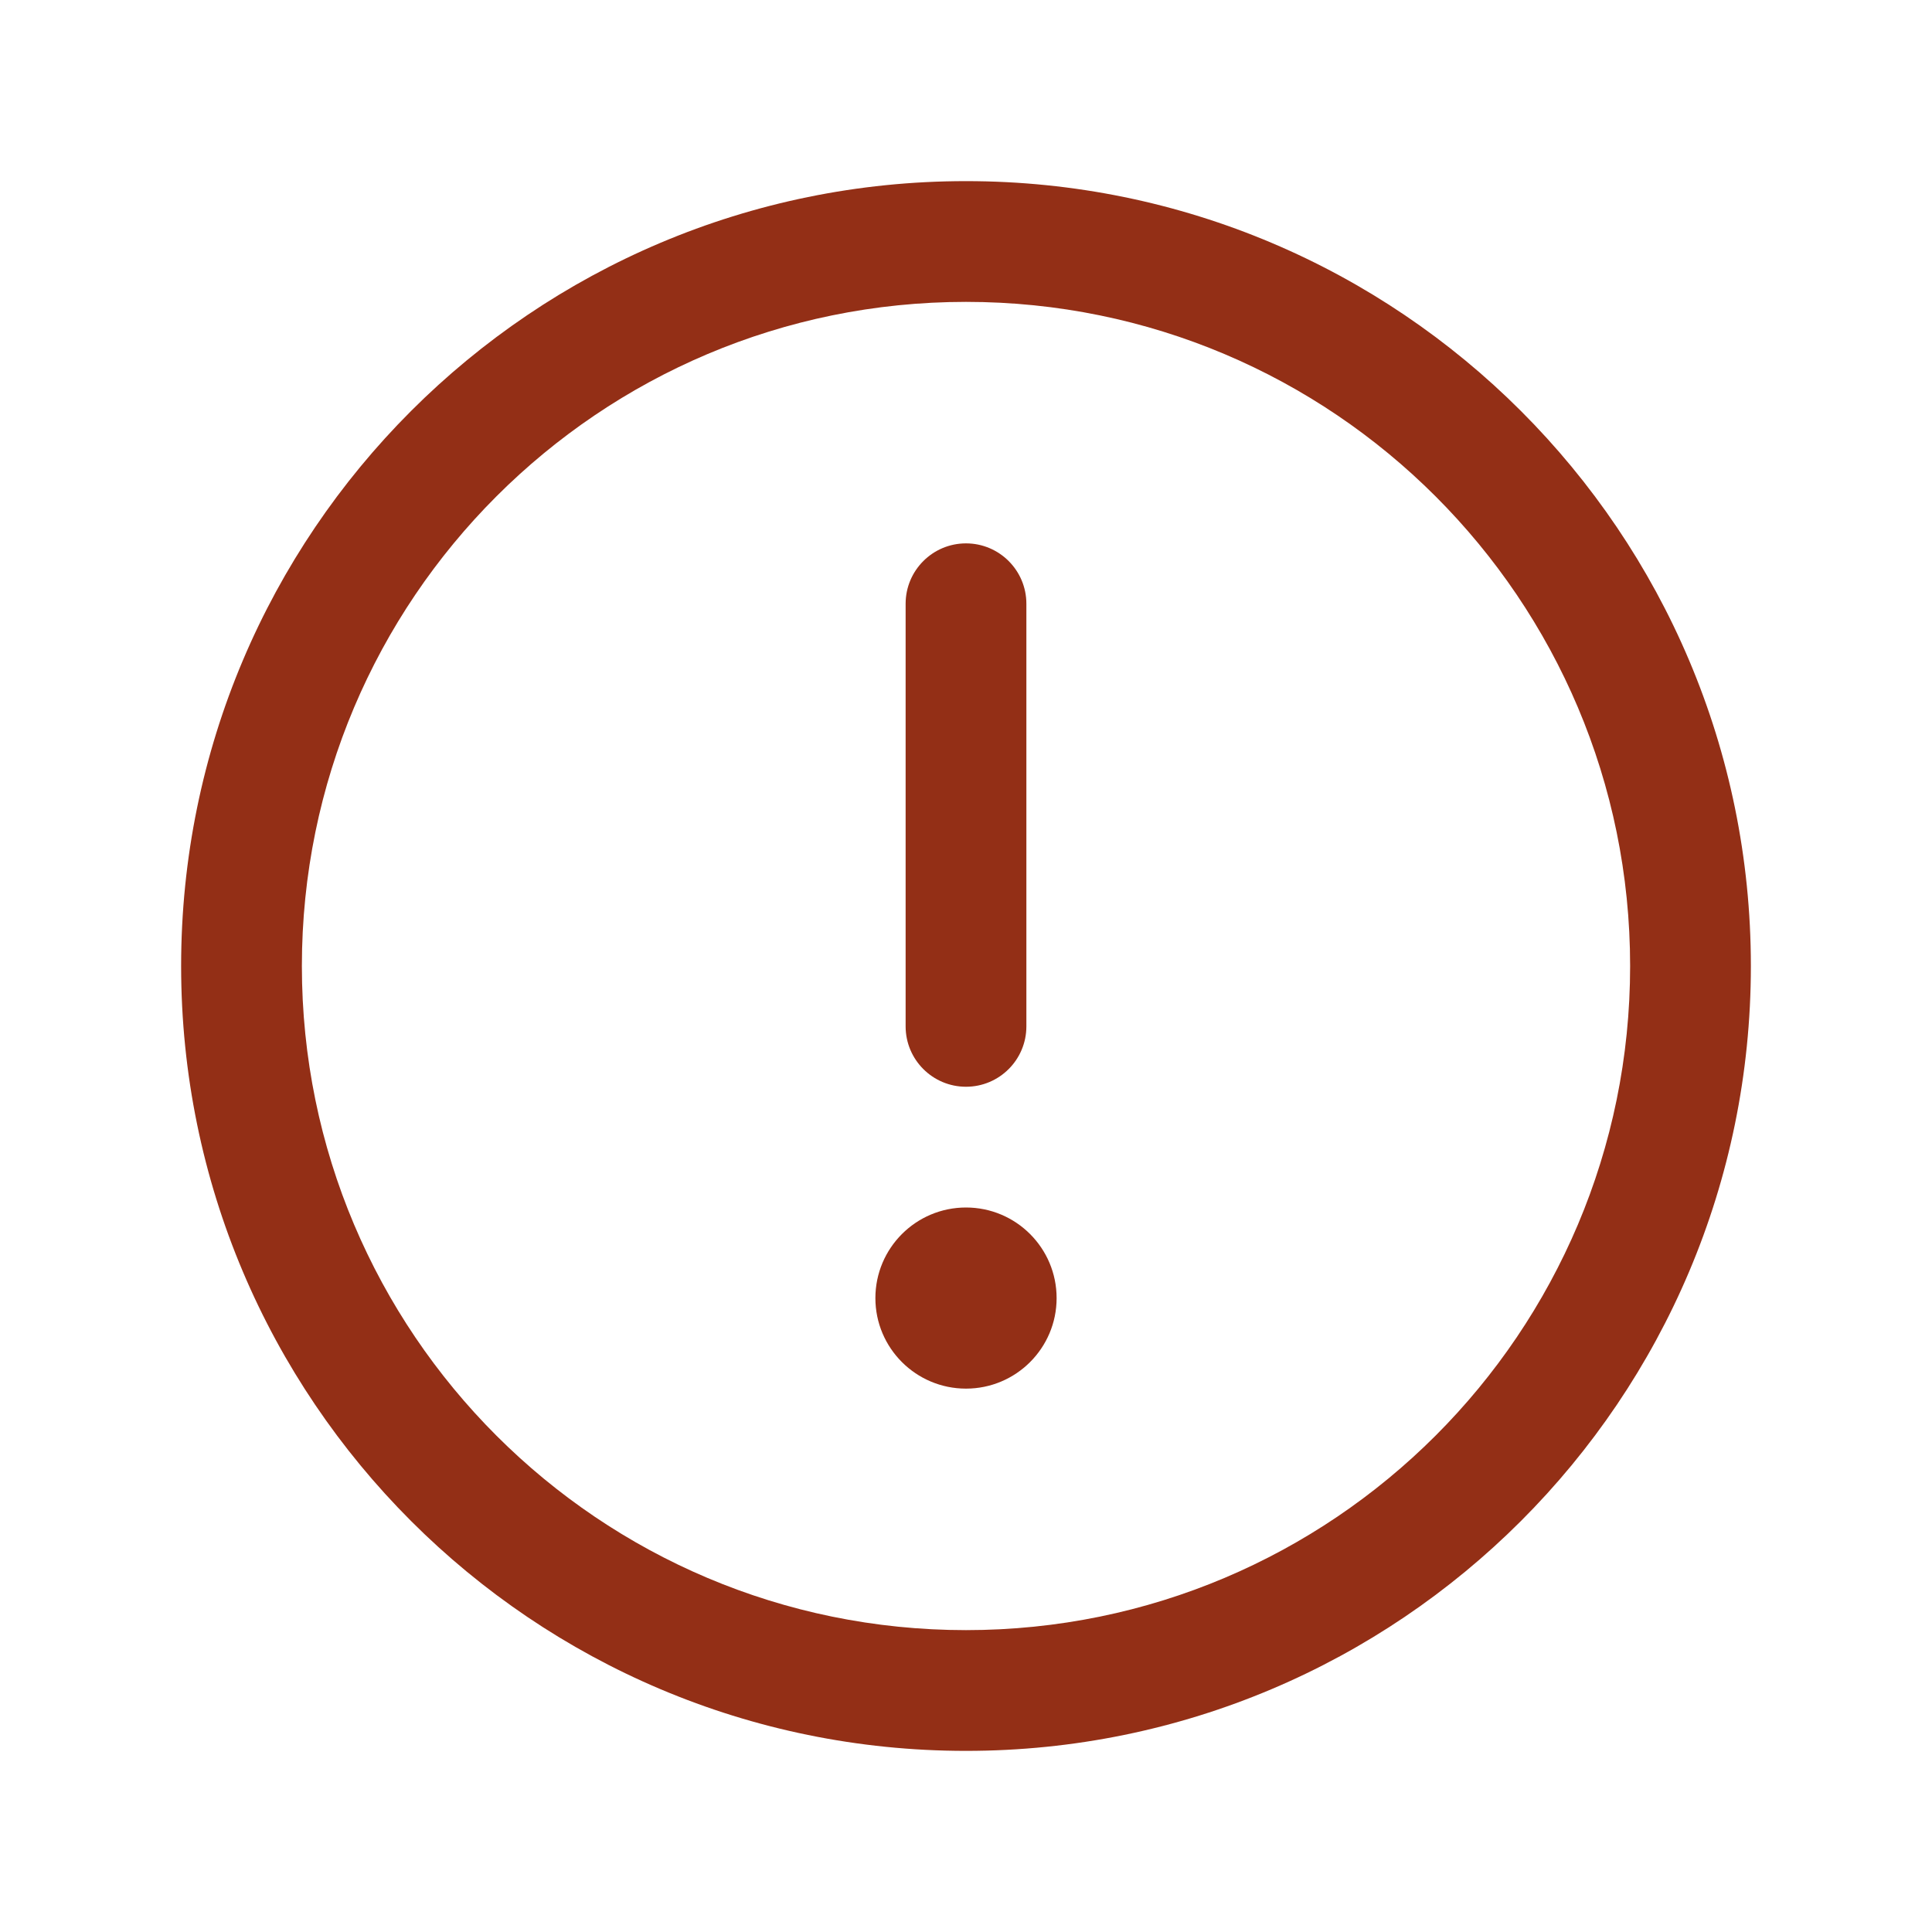 <svg width="20" height="20" viewBox="0 0 20 20" fill="none" xmlns="http://www.w3.org/2000/svg">
<path d="M10.625 6.25C10.625 5.905 10.345 5.625 10 5.625C9.655 5.625 9.375 5.905 9.375 6.25V10.625C9.375 10.97 9.655 11.25 10 11.25C10.345 11.25 10.625 10.97 10.625 10.625V6.25Z" fill="#932F16"/>
<path fill-rule="evenodd" clip-rule="evenodd" d="M10 1.875C5.513 1.875 1.875 5.513 1.875 10C1.875 14.487 5.513 18.125 10 18.125C14.487 18.125 18.125 14.487 18.125 10C18.125 5.513 14.487 1.875 10 1.875ZM3.125 10C3.125 6.203 6.203 3.125 10 3.125C13.797 3.125 16.875 6.203 16.875 10C16.875 13.797 13.797 16.875 10 16.875C6.203 16.875 3.125 13.797 3.125 10Z" fill="#932F16"/>
<path d="M10.938 13.438C10.938 13.955 10.518 14.375 10 14.375C9.482 14.375 9.062 13.955 9.062 13.438C9.062 12.92 9.482 12.5 10 12.5C10.518 12.5 10.938 12.92 10.938 13.438Z" fill="#932F16"/>
</svg>

